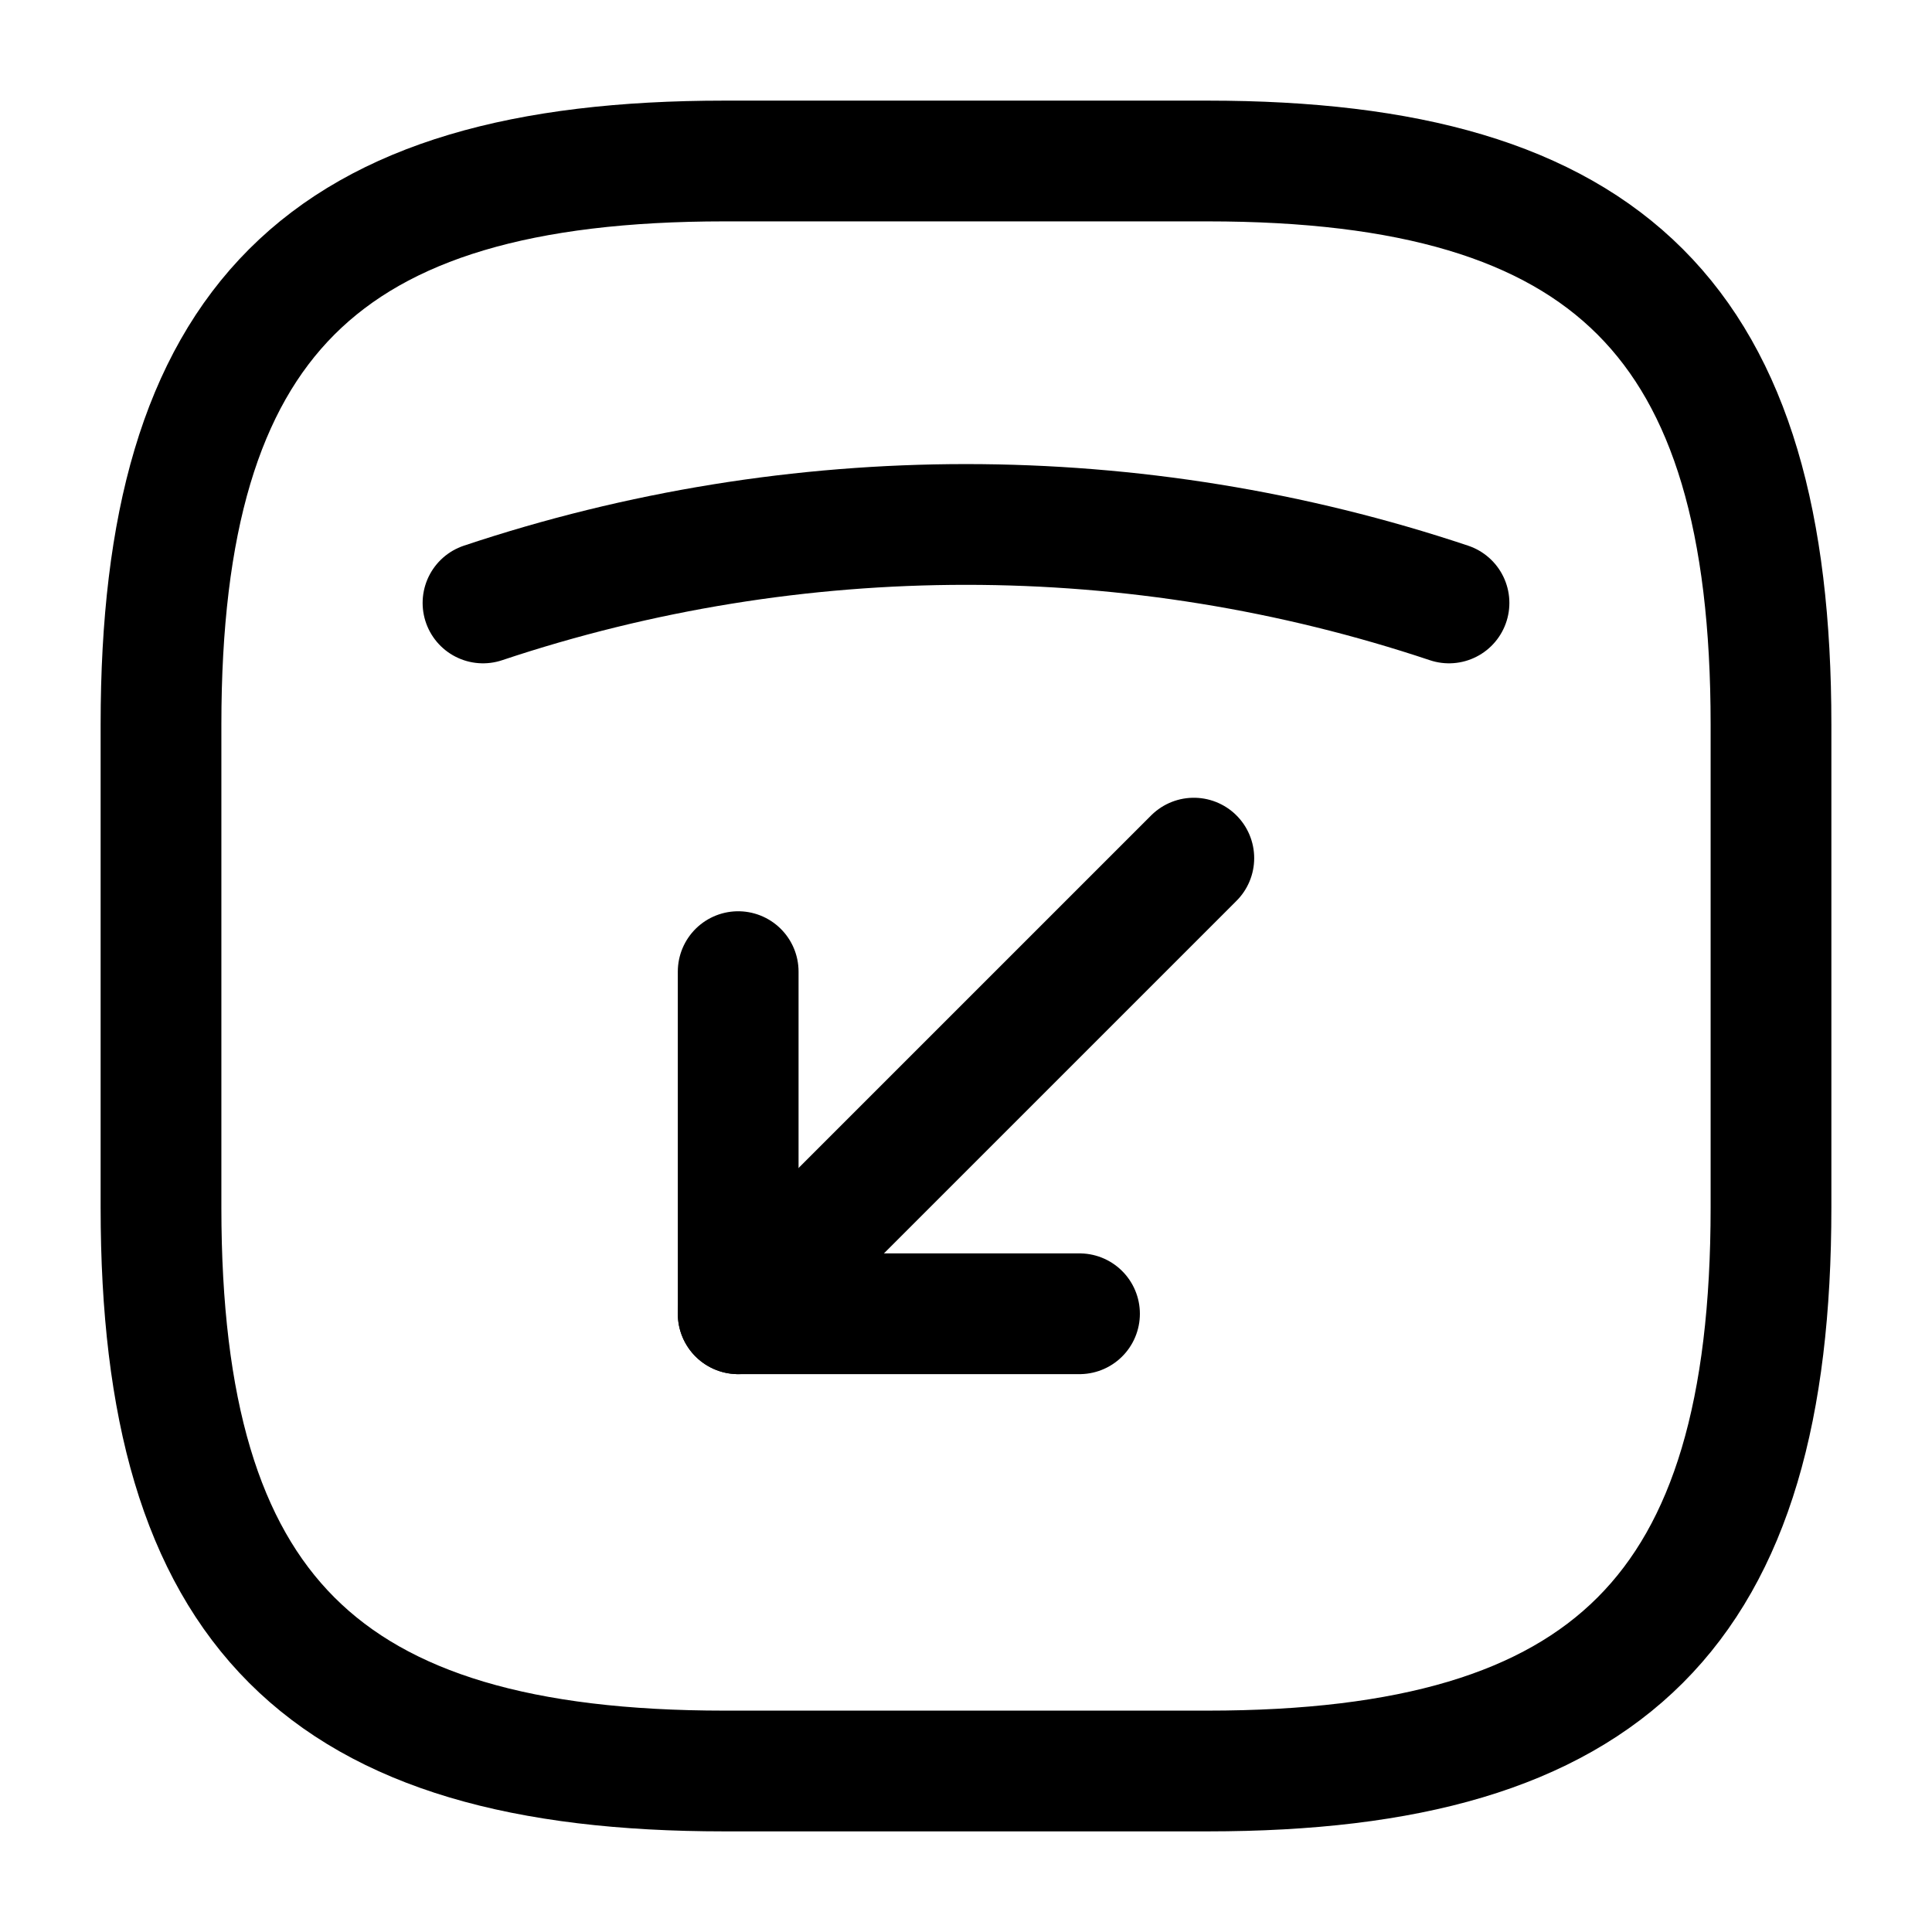 <svg width="24" height="24" viewBox="0 0 24 24" fill="none" xmlns="http://www.w3.org/2000/svg">
<path d="M15 2H9C4 2 2 4 2 9V15C2 20 4 22 9 22H15C20 22 22 20 22 15V9C22 4 20 2 15 2Z" stroke="black" stroke-width="1.5" stroke-linecap="round" stroke-linejoin="round"/>
<path d="M13.41 16.32H9.17V12.07" stroke="black" stroke-width="1.5" stroke-linecap="round" stroke-linejoin="round"/>
<path d="M9.17 16.32L14.83 10.66" stroke="black" stroke-width="1.5" stroke-linecap="round" stroke-linejoin="round"/>
<path d="M18 7.49C14.11 6.19 9.89 6.19 6 7.49" stroke="black" stroke-width="1.5" stroke-linecap="round" stroke-linejoin="round"/>
</svg>
